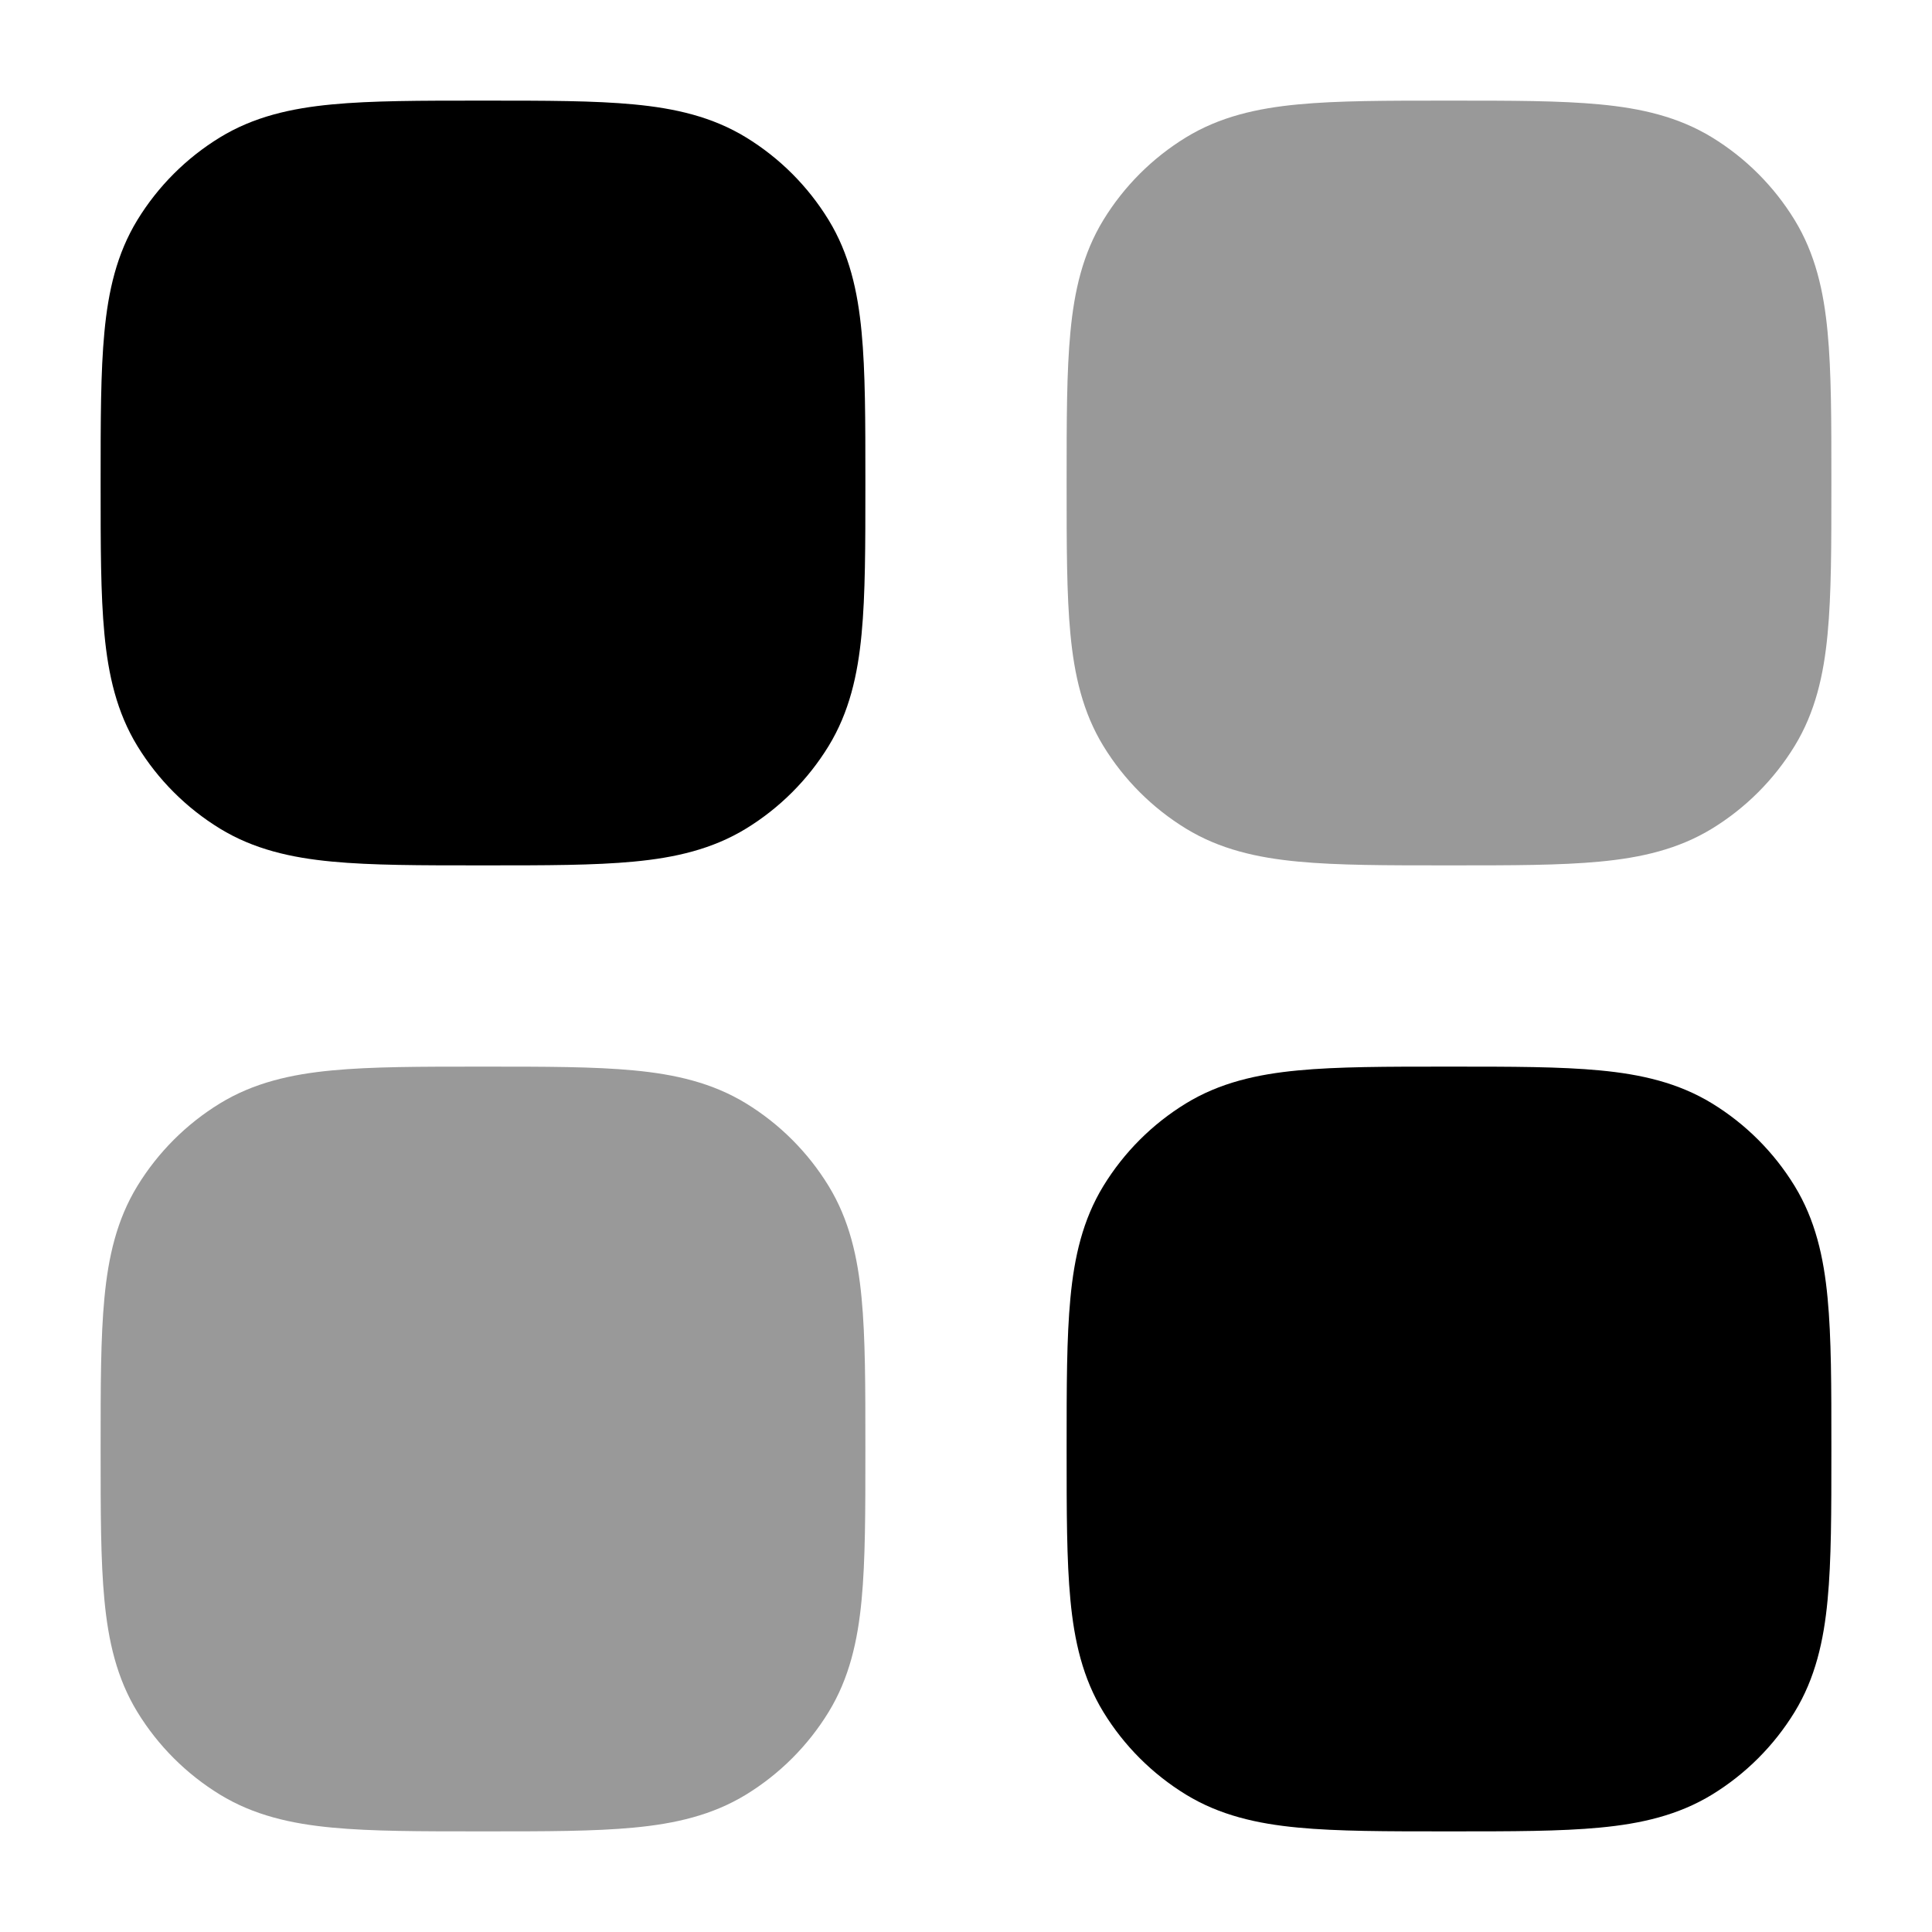 <svg width="24" height="24" viewBox="0 0 24 24" xmlns="http://www.w3.org/2000/svg">
<path opacity="0.4" d="M18.037 1.25C18.776 1.25 19.383 1.25 19.875 1.297C20.385 1.345 20.848 1.45 21.268 1.707C21.686 1.963 22.037 2.314 22.293 2.732C22.55 3.152 22.655 3.615 22.703 4.125C22.75 4.617 22.75 5.224 22.75 5.963V5.963V6.037V6.037C22.75 6.776 22.75 7.383 22.703 7.875C22.655 8.385 22.55 8.848 22.293 9.268C22.037 9.686 21.686 10.037 21.268 10.293C20.848 10.55 20.385 10.655 19.875 10.703C19.383 10.75 18.776 10.75 18.037 10.75H18.037H17.963H17.963C17.224 10.75 16.617 10.75 16.125 10.703C15.615 10.655 15.152 10.55 14.732 10.293C14.314 10.037 13.963 9.686 13.707 9.268C13.45 8.848 13.345 8.385 13.297 7.875C13.25 7.383 13.25 6.776 13.25 6.037V6.037V5.963V5.963C13.25 5.224 13.25 4.617 13.297 4.125C13.345 3.615 13.45 3.152 13.707 2.732C13.963 2.314 14.314 1.963 14.732 1.707C15.152 1.45 15.615 1.345 16.125 1.297C16.617 1.25 17.224 1.25 17.963 1.25H17.963H18.037H18.037Z" fill="currentColor"/>
<path d="M6.037 1.25C6.776 1.25 7.383 1.25 7.875 1.297C8.385 1.345 8.848 1.45 9.268 1.707C9.686 1.963 10.037 2.314 10.293 2.732C10.55 3.152 10.655 3.615 10.703 4.125C10.75 4.617 10.75 5.224 10.75 5.963V5.963V6.037V6.037C10.75 6.776 10.75 7.383 10.703 7.875C10.655 8.385 10.55 8.848 10.293 9.268C10.037 9.686 9.686 10.037 9.268 10.293C8.848 10.55 8.385 10.655 7.875 10.703C7.383 10.75 6.776 10.75 6.037 10.75H6.037H5.963H5.963C5.224 10.75 4.617 10.75 4.125 10.703C3.615 10.655 3.152 10.55 2.732 10.293C2.314 10.037 1.963 9.686 1.707 9.268C1.45 8.848 1.345 8.385 1.297 7.875C1.25 7.383 1.25 6.776 1.25 6.037V6.037V5.963V5.963C1.25 5.224 1.25 4.617 1.297 4.125C1.345 3.615 1.45 3.152 1.707 2.732C1.963 2.314 2.314 1.963 2.732 1.707C3.152 1.45 3.615 1.345 4.125 1.297C4.617 1.25 5.224 1.25 5.963 1.25H5.963H6.037H6.037Z" fill="currentColor"/>
<path d="M18.037 13.25C18.776 13.25 19.383 13.25 19.875 13.297C20.385 13.345 20.848 13.45 21.268 13.707C21.686 13.963 22.037 14.314 22.293 14.732C22.55 15.152 22.655 15.615 22.703 16.125C22.75 16.617 22.75 17.224 22.75 17.963V17.963V18.037V18.037C22.75 18.776 22.75 19.383 22.703 19.875C22.655 20.385 22.55 20.848 22.293 21.268C22.037 21.686 21.686 22.037 21.268 22.293C20.848 22.55 20.385 22.655 19.875 22.703C19.383 22.75 18.776 22.75 18.037 22.75H18.037H17.963H17.963C17.224 22.75 16.617 22.75 16.125 22.703C15.615 22.655 15.152 22.55 14.732 22.293C14.314 22.037 13.963 21.686 13.707 21.268C13.45 20.848 13.345 20.385 13.297 19.875C13.25 19.383 13.25 18.776 13.25 18.037V18.037V17.963V17.963C13.25 17.224 13.25 16.617 13.297 16.125C13.345 15.615 13.45 15.152 13.707 14.732C13.963 14.314 14.314 13.963 14.732 13.707C15.152 13.45 15.615 13.345 16.125 13.297C16.617 13.25 17.224 13.25 17.963 13.25H17.963H18.037H18.037Z" fill="currentColor"/>
<path opacity="0.4" d="M6.037 13.25C6.776 13.25 7.383 13.25 7.875 13.297C8.385 13.345 8.848 13.45 9.268 13.707C9.686 13.963 10.037 14.314 10.293 14.732C10.55 15.152 10.655 15.615 10.703 16.125C10.75 16.617 10.75 17.224 10.75 17.963V17.963V18.037V18.037C10.75 18.776 10.75 19.383 10.703 19.875C10.655 20.385 10.55 20.848 10.293 21.268C10.037 21.686 9.686 22.037 9.268 22.293C8.848 22.55 8.385 22.655 7.875 22.703C7.383 22.75 6.776 22.75 6.037 22.75H6.037H5.963H5.963C5.224 22.75 4.617 22.75 4.125 22.703C3.615 22.655 3.152 22.55 2.732 22.293C2.314 22.037 1.963 21.686 1.707 21.268C1.45 20.848 1.345 20.385 1.297 19.875C1.25 19.383 1.25 18.776 1.25 18.037V18.037V17.963V17.963C1.25 17.224 1.25 16.617 1.297 16.125C1.345 15.615 1.45 15.152 1.707 14.732C1.963 14.314 2.314 13.963 2.732 13.707C3.152 13.45 3.615 13.345 4.125 13.297C4.617 13.25 5.224 13.25 5.963 13.25H5.963H6.037H6.037Z" fill="currentColor"/>
</svg>
